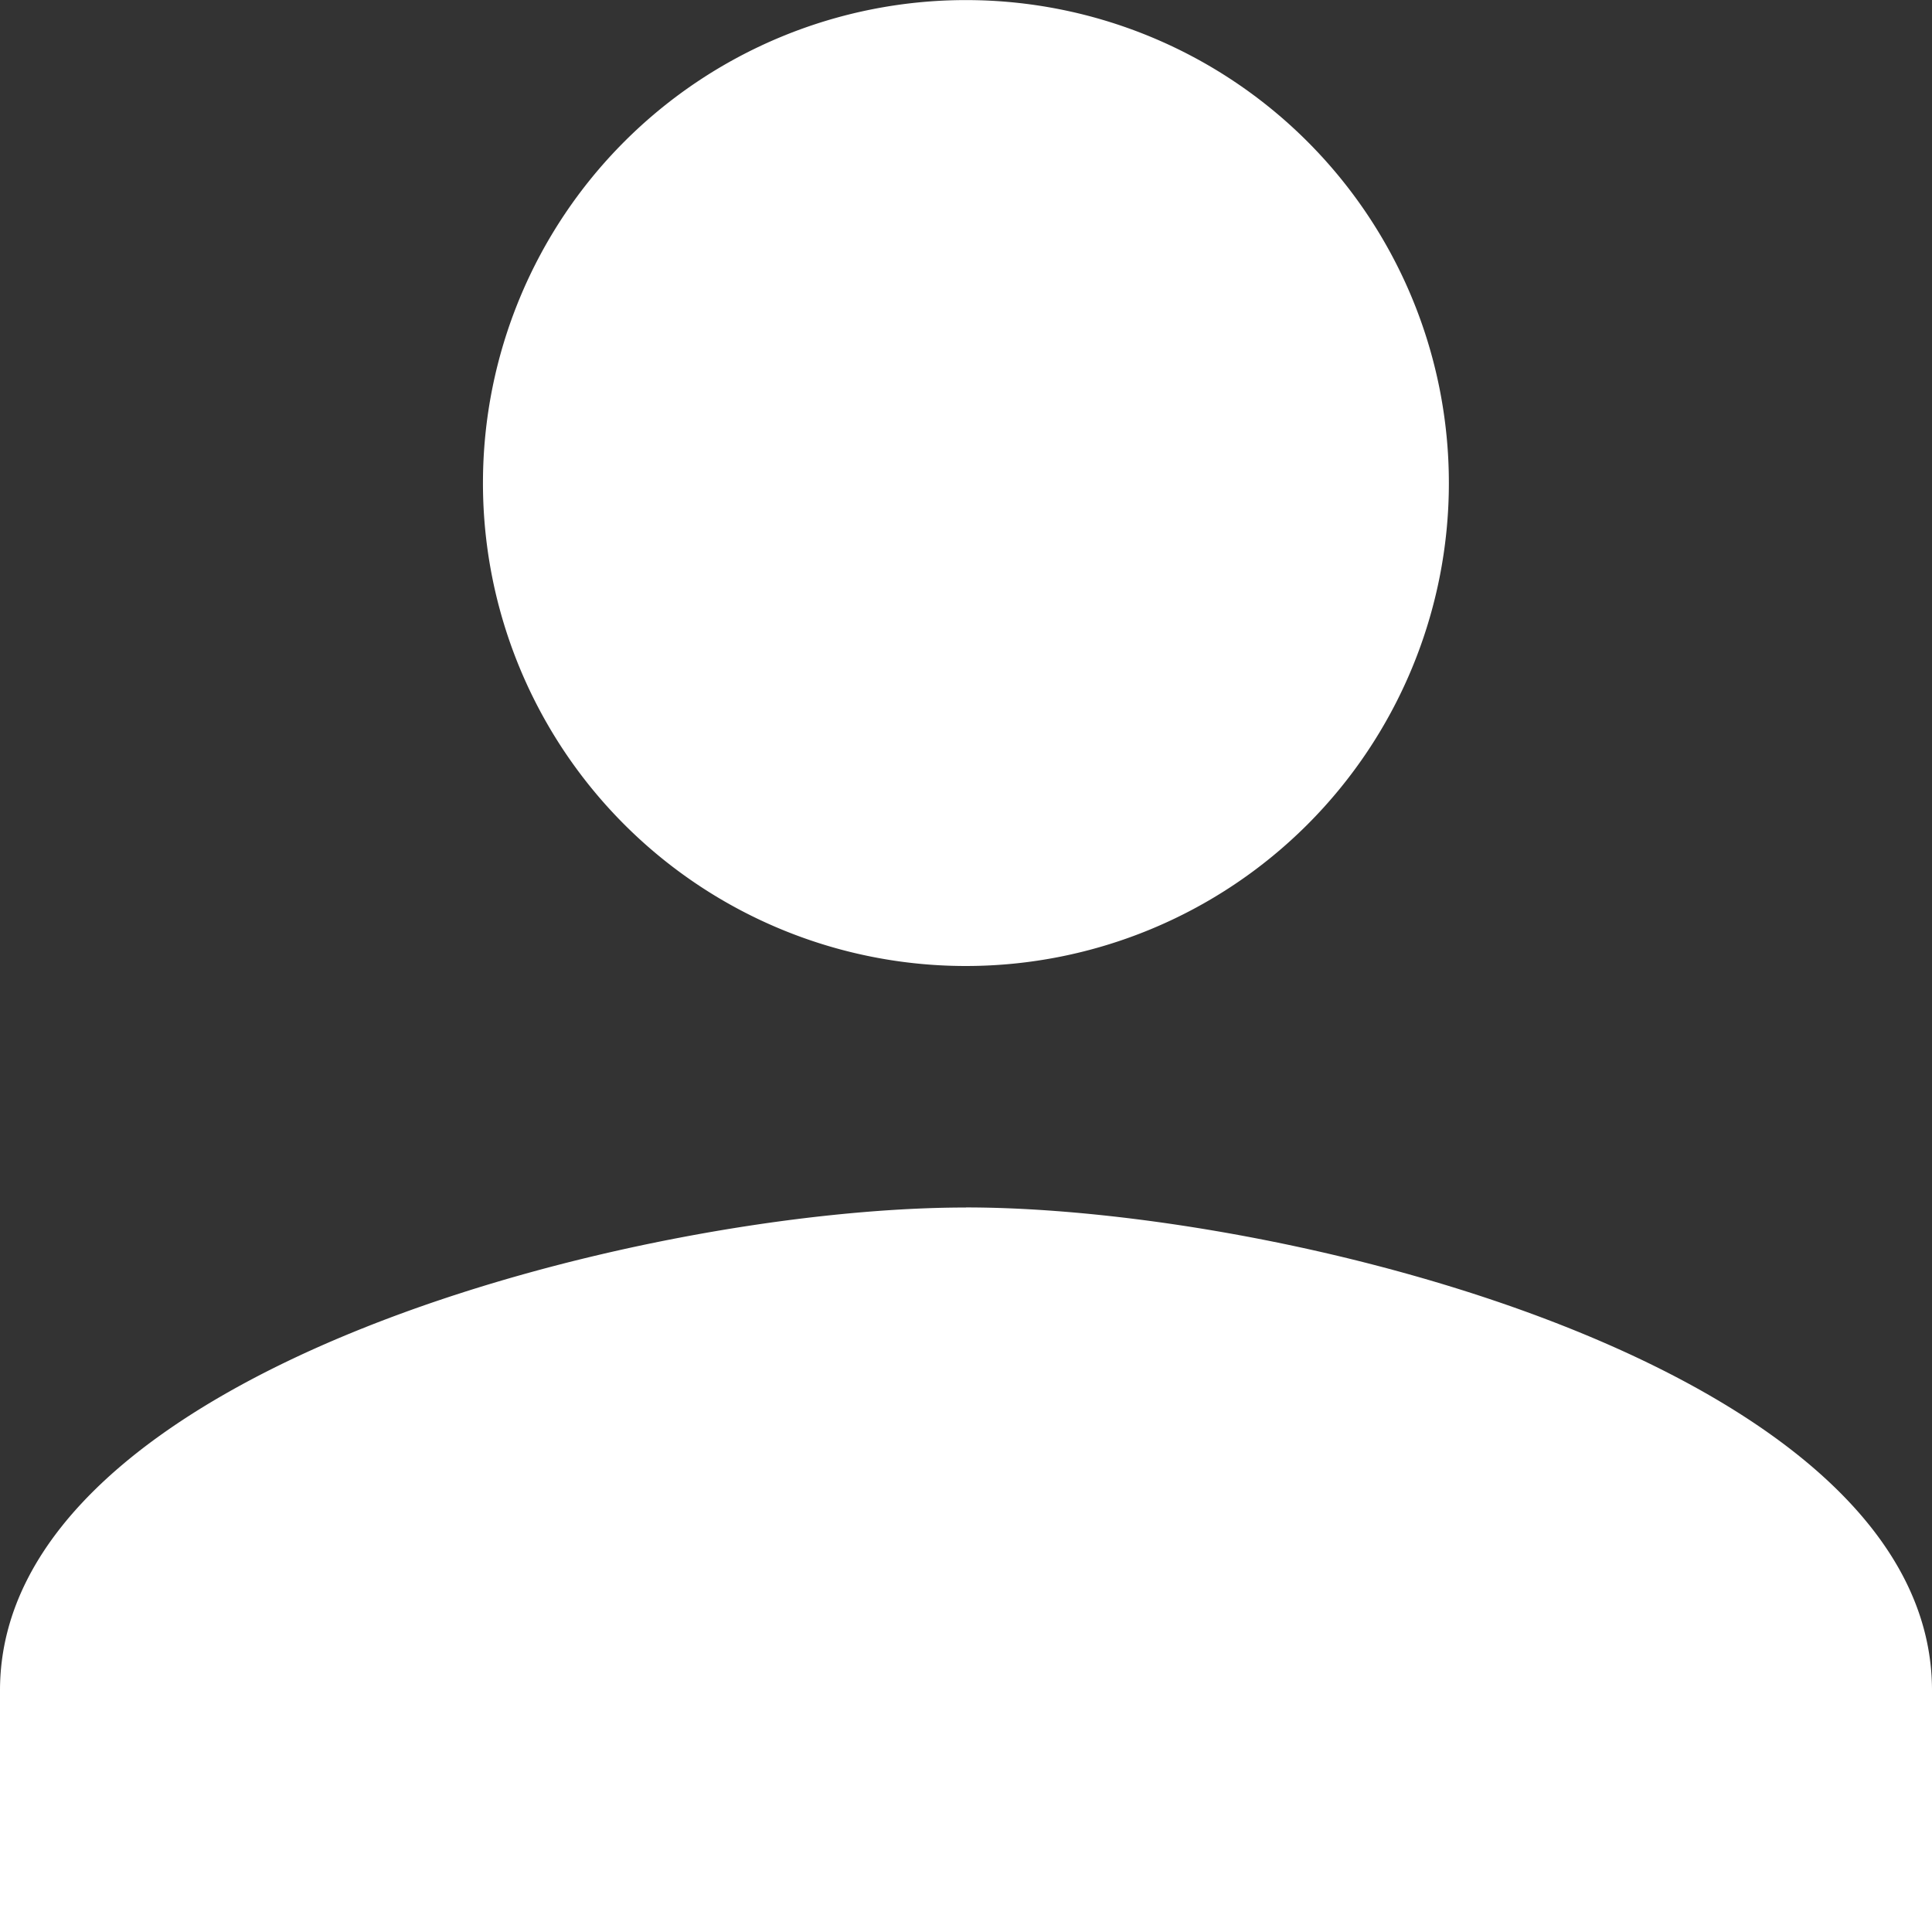 <svg xmlns="http://www.w3.org/2000/svg" width="22.486" height="22.486" viewBox="0 0 22.486 22.486">
  <rect x="0" y="0" width="22.486" height="22.486" fill="#333333" stroke="none"/>
  <path id="ic_person_24px" d="M15.243,15.243A5.621,5.621,0,1,0,9.621,9.621,5.62,5.62,0,0,0,15.243,15.243Zm0,2.811C11.491,18.053,4,19.937,4,23.675v2.811H26.486V23.675C26.486,19.937,19,18.053,15.243,18.053Z" transform="translate(-4 -4)" fill="#fff"/>
</svg>
